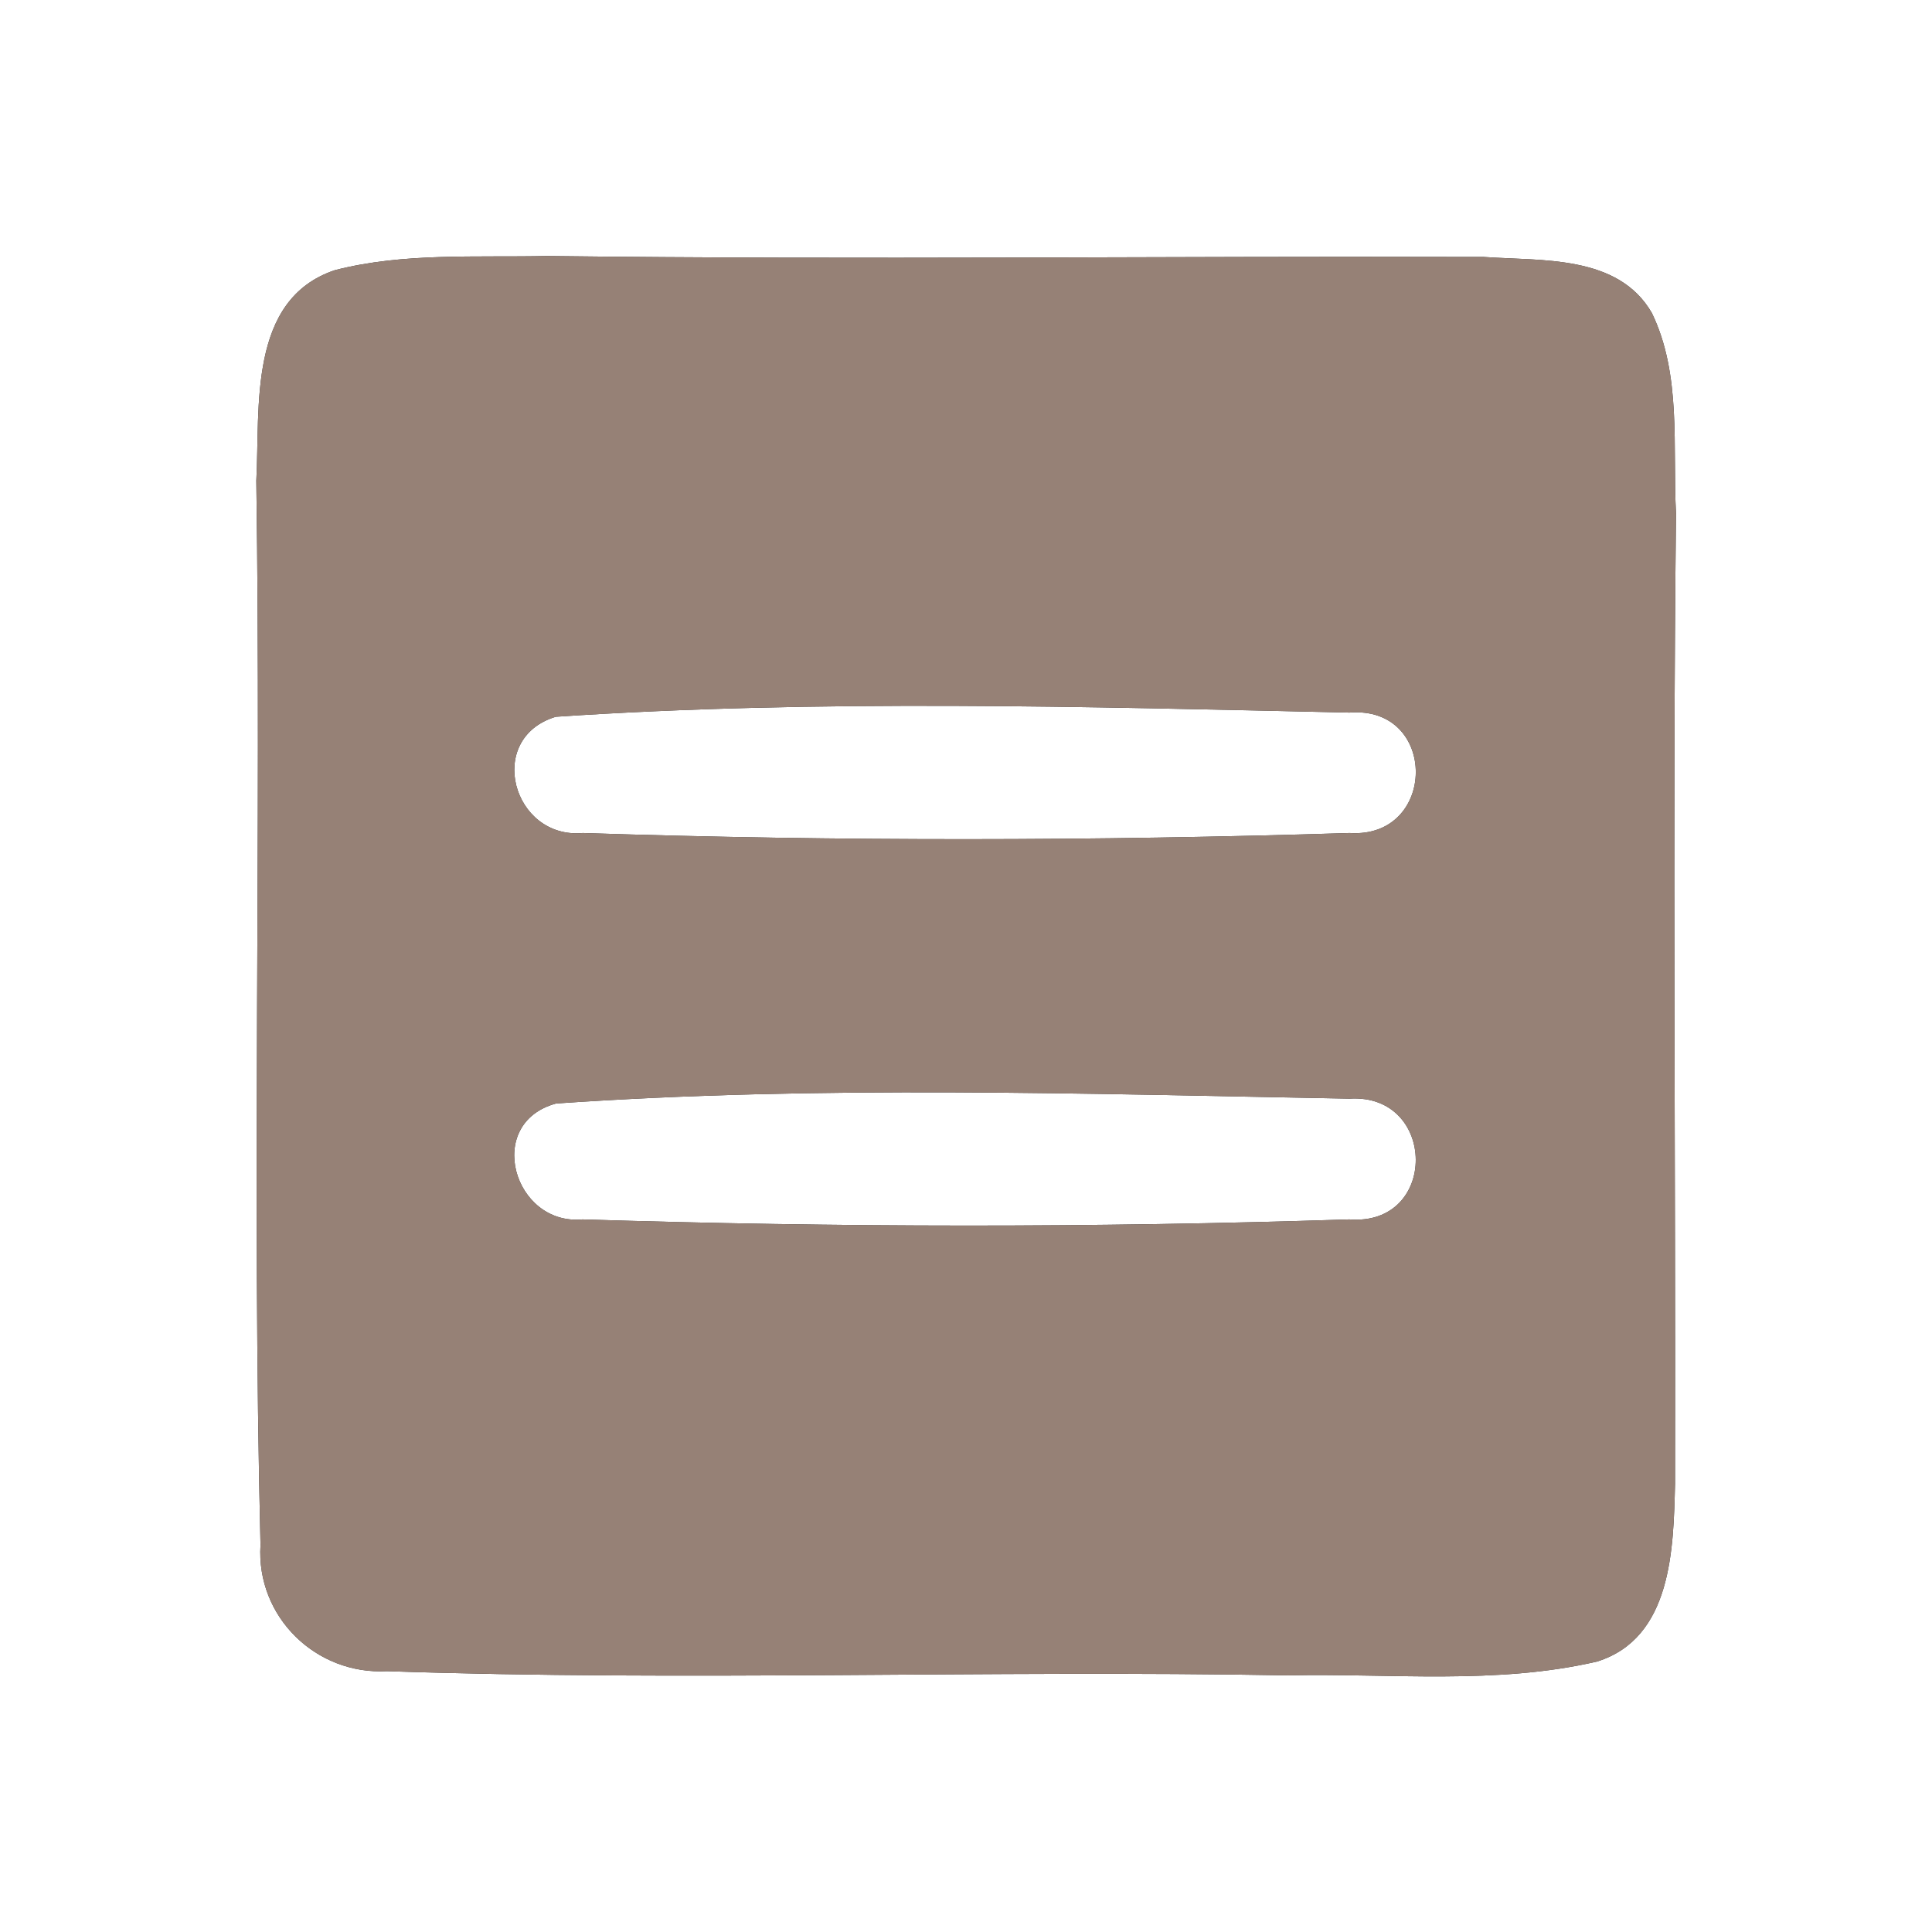 <?xml version="1.0" encoding="UTF-8" ?>
<!DOCTYPE svg PUBLIC "-//W3C//DTD SVG 1.1//EN" "http://www.w3.org/Graphics/SVG/1.1/DTD/svg11.dtd">
<svg width="60pt" height="60pt" viewBox="0 0 60 60" version="1.1" xmlns="http://www.w3.org/2000/svg">
<rect x="0" y="0" width="60" height="60" fill="#333333" stroke="none"/>
<g id="#ffffffff">
<path fill="#ffffff" opacity="1.00" d=" M 0.00 0.00 L 60.00 0.00 L 60.00 60.00 L 0.00 60.00 L 0.00 0.00 M 10.40 8.39 C 7.69 9.30 8.08 12.66 7.96 14.93 C 8.12 25.94 7.82 36.97 8.09 47.98 C 7.95 50.21 9.81 52.02 12.02 51.90 C 21.34 52.22 30.67 51.86 39.99 52.03 C 43.19 51.96 46.46 52.33 49.60 51.60 C 51.93 50.87 51.97 48.08 52.02 46.08 C 52.04 36.04 51.94 25.99 52.05 15.95 C 51.94 13.88 52.23 11.64 51.30 9.72 C 50.25 7.90 47.87 8.11 46.08 7.98 C 36.38 7.95 26.68 8.07 16.98 7.95 C 14.79 8.00 12.54 7.84 10.40 8.39 Z" />
<path fill="#ffffff" opacity="1.00" d=" M 17.26 22.26 C 25.44 21.71 33.71 21.95 41.91 22.13 C 44.67 21.91 44.64 26.05 41.91 25.87 C 33.99 26.12 26.02 26.13 18.10 25.87 C 15.92 26.07 15.05 22.93 17.26 22.26 Z" />
<path fill="#ffffff" opacity="1.00" d=" M 17.27 34.27 C 25.45 33.70 33.71 33.97 41.91 34.12 C 44.63 33.95 44.68 38.09 41.90 37.87 C 33.98 38.13 26.02 38.12 18.09 37.87 C 15.95 38.07 15.02 34.88 17.27 34.27 Z" />
</g>
<g id="#000000ff">
<path fill="#968176" opacity="1.00" d=" M 10.40 8.39 C 12.54 7.84 14.79 8.00 16.98 7.95 C 26.68 8.07 36.38 7.95 46.08 7.98 C 47.87 8.11 50.25 7.90 51.30 9.72 C 52.23 11.64 51.94 13.88 52.05 15.95 C 51.94 25.99 52.04 36.04 52.02 46.08 C 51.97 48.08 51.93 50.87 49.60 51.60 C 46.46 52.33 43.19 51.96 39.99 52.03 C 30.67 51.86 21.34 52.22 12.02 51.90 C 9.81 52.02 7.95 50.21 8.09 47.98 C 7.82 36.97 8.12 25.94 7.96 14.93 C 8.08 12.66 7.69 9.30 10.40 8.39 M 17.26 22.26 C 15.05 22.93 15.92 26.07 18.10 25.87 C 26.02 26.13 33.99 26.12 41.91 25.87 C 44.64 26.05 44.67 21.91 41.91 22.13 C 33.71 21.95 25.44 21.71 17.26 22.26 M 17.27 34.27 C 15.02 34.88 15.95 38.07 18.09 37.87 C 26.02 38.12 33.98 38.13 41.90 37.87 C 44.68 38.09 44.63 33.95 41.91 34.12 C 33.71 33.97 25.45 33.70 17.27 34.27 Z" />
</g>
</svg>
